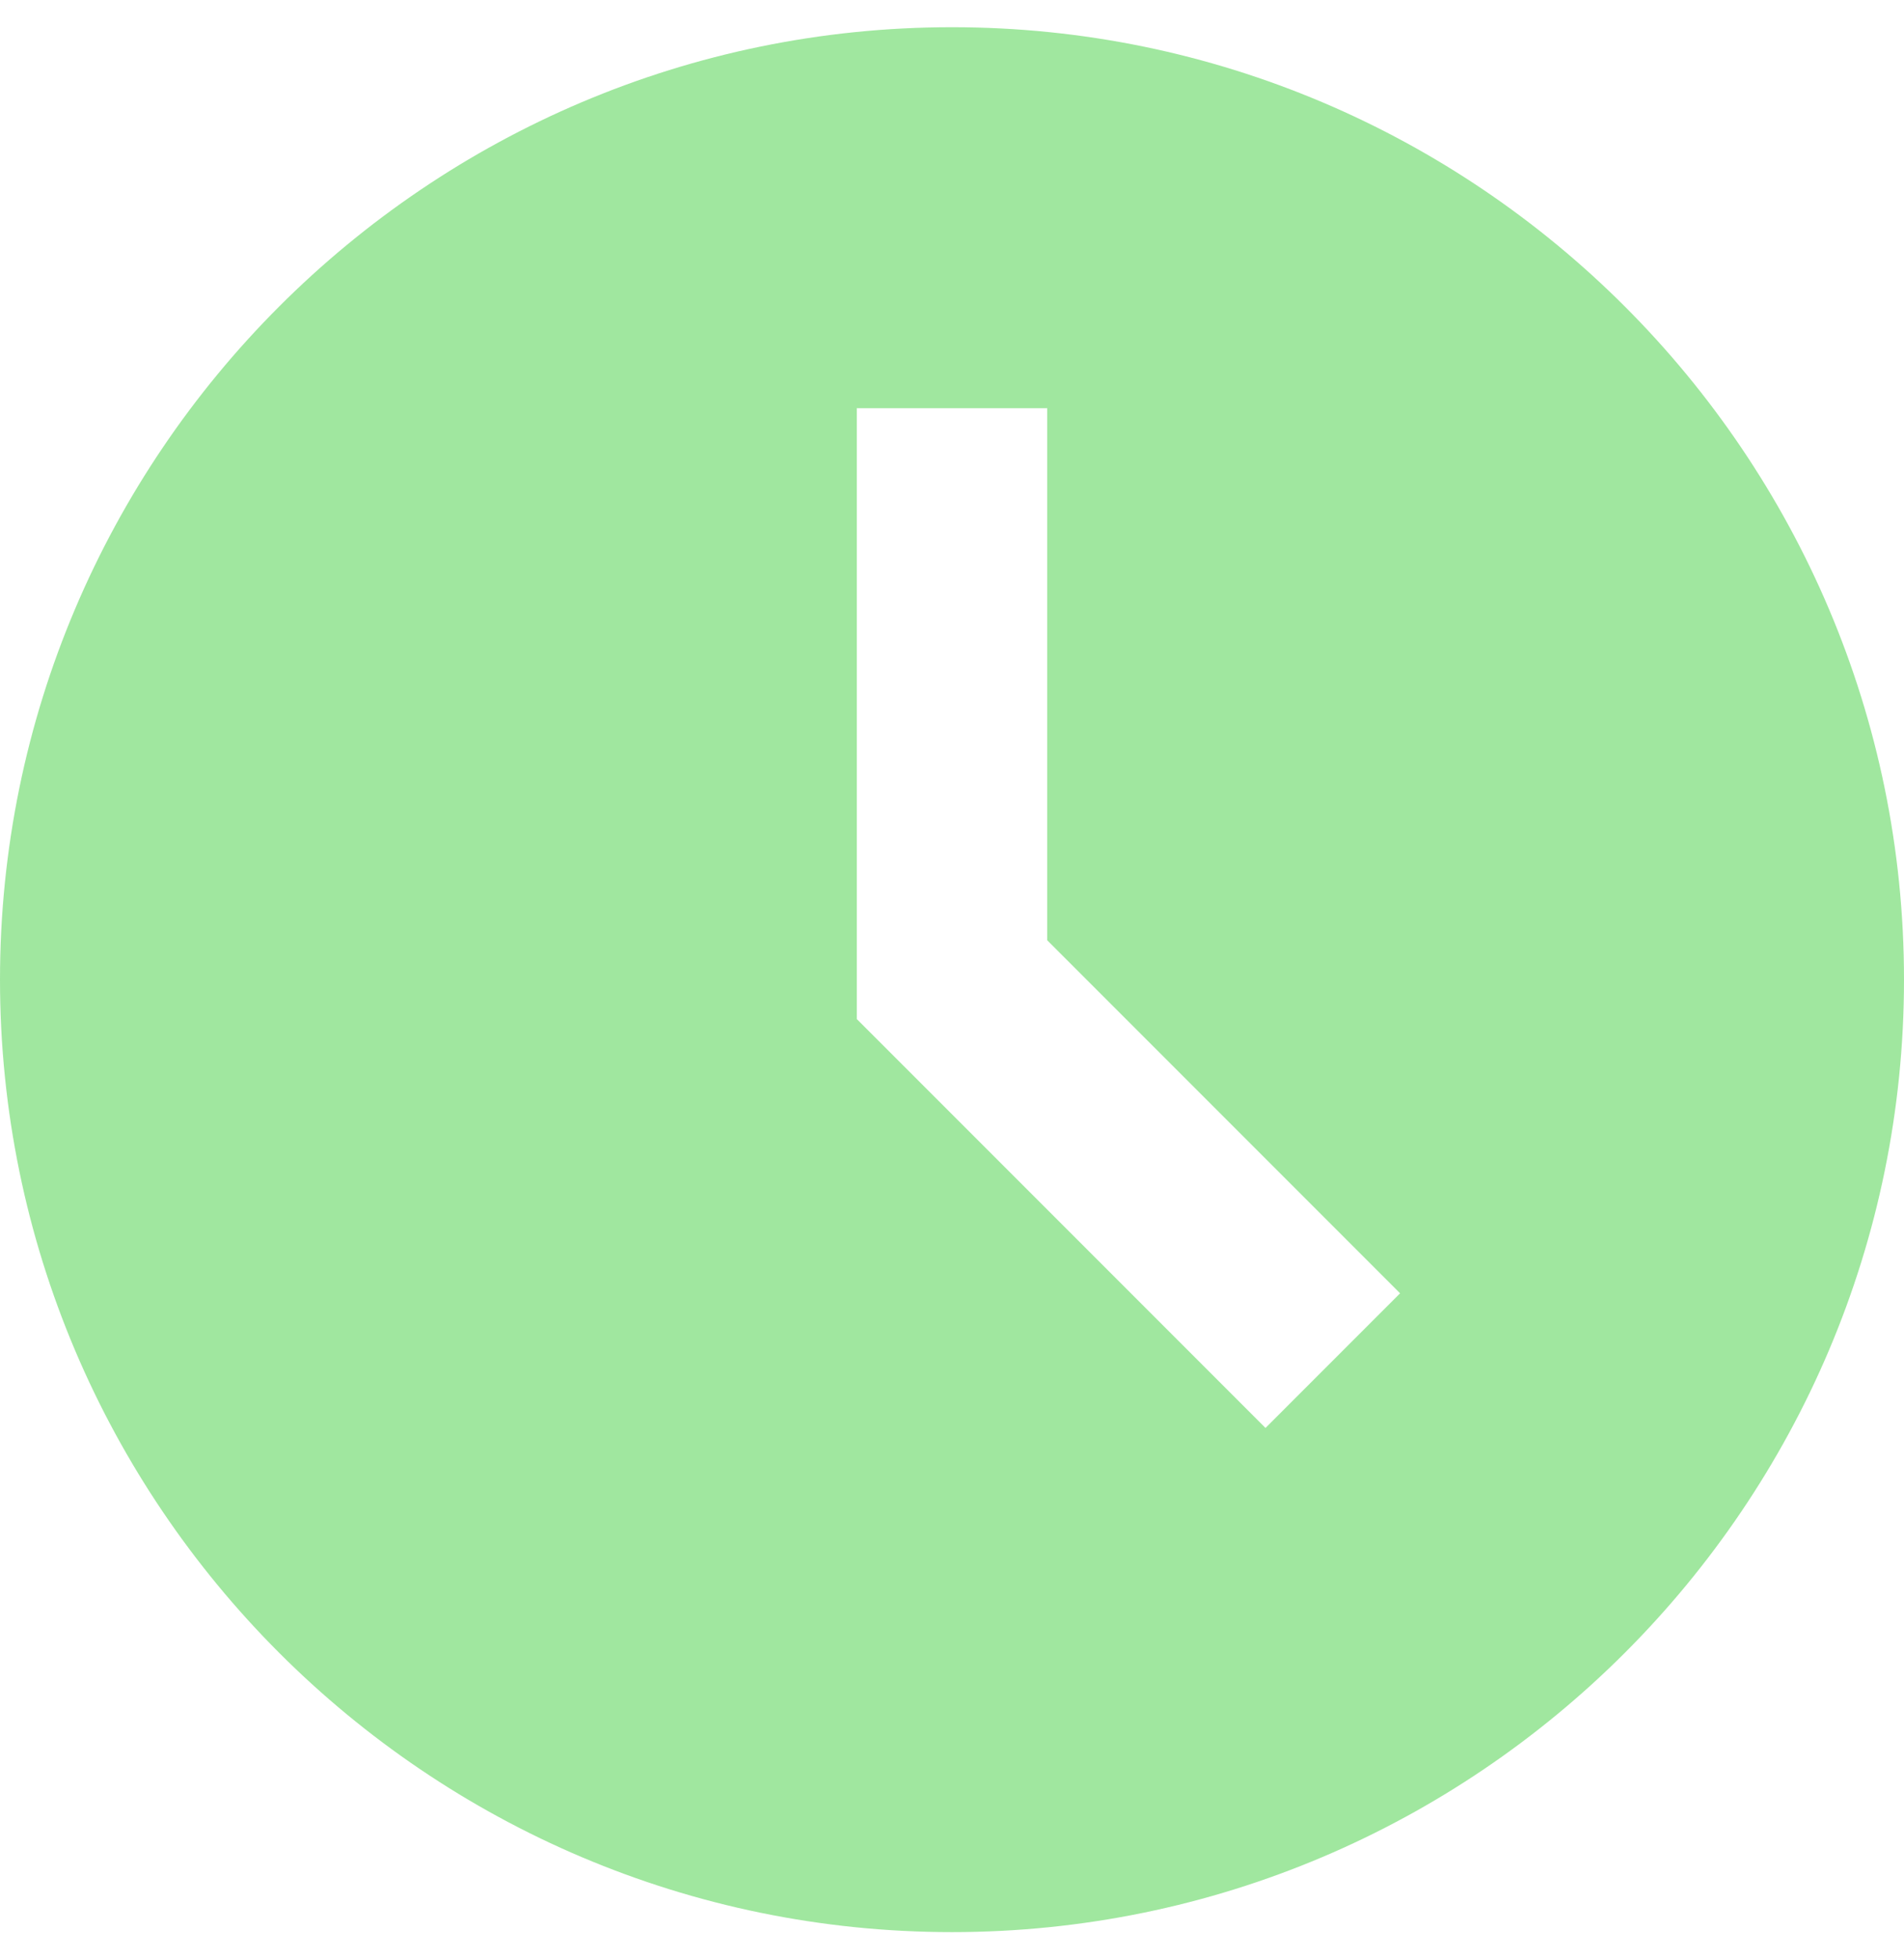 <svg width="35" height="36" viewBox="0 0 35 36" fill="none" xmlns="http://www.w3.org/2000/svg">
<path d="M17.5 0.5C7.851 0.5 0 8.351 0 18C0 27.649 7.851 35.5 17.5 35.5C27.149 35.5 35 27.649 35 18C35 8.351 27.149 0.5 17.5 0.5ZM23.263 26.237L15.75 18.724V7.5H19.25V17.276L25.737 23.763L23.263 26.237Z" fill="#12C40F" fill-opacity="0.4"/>
</svg>
